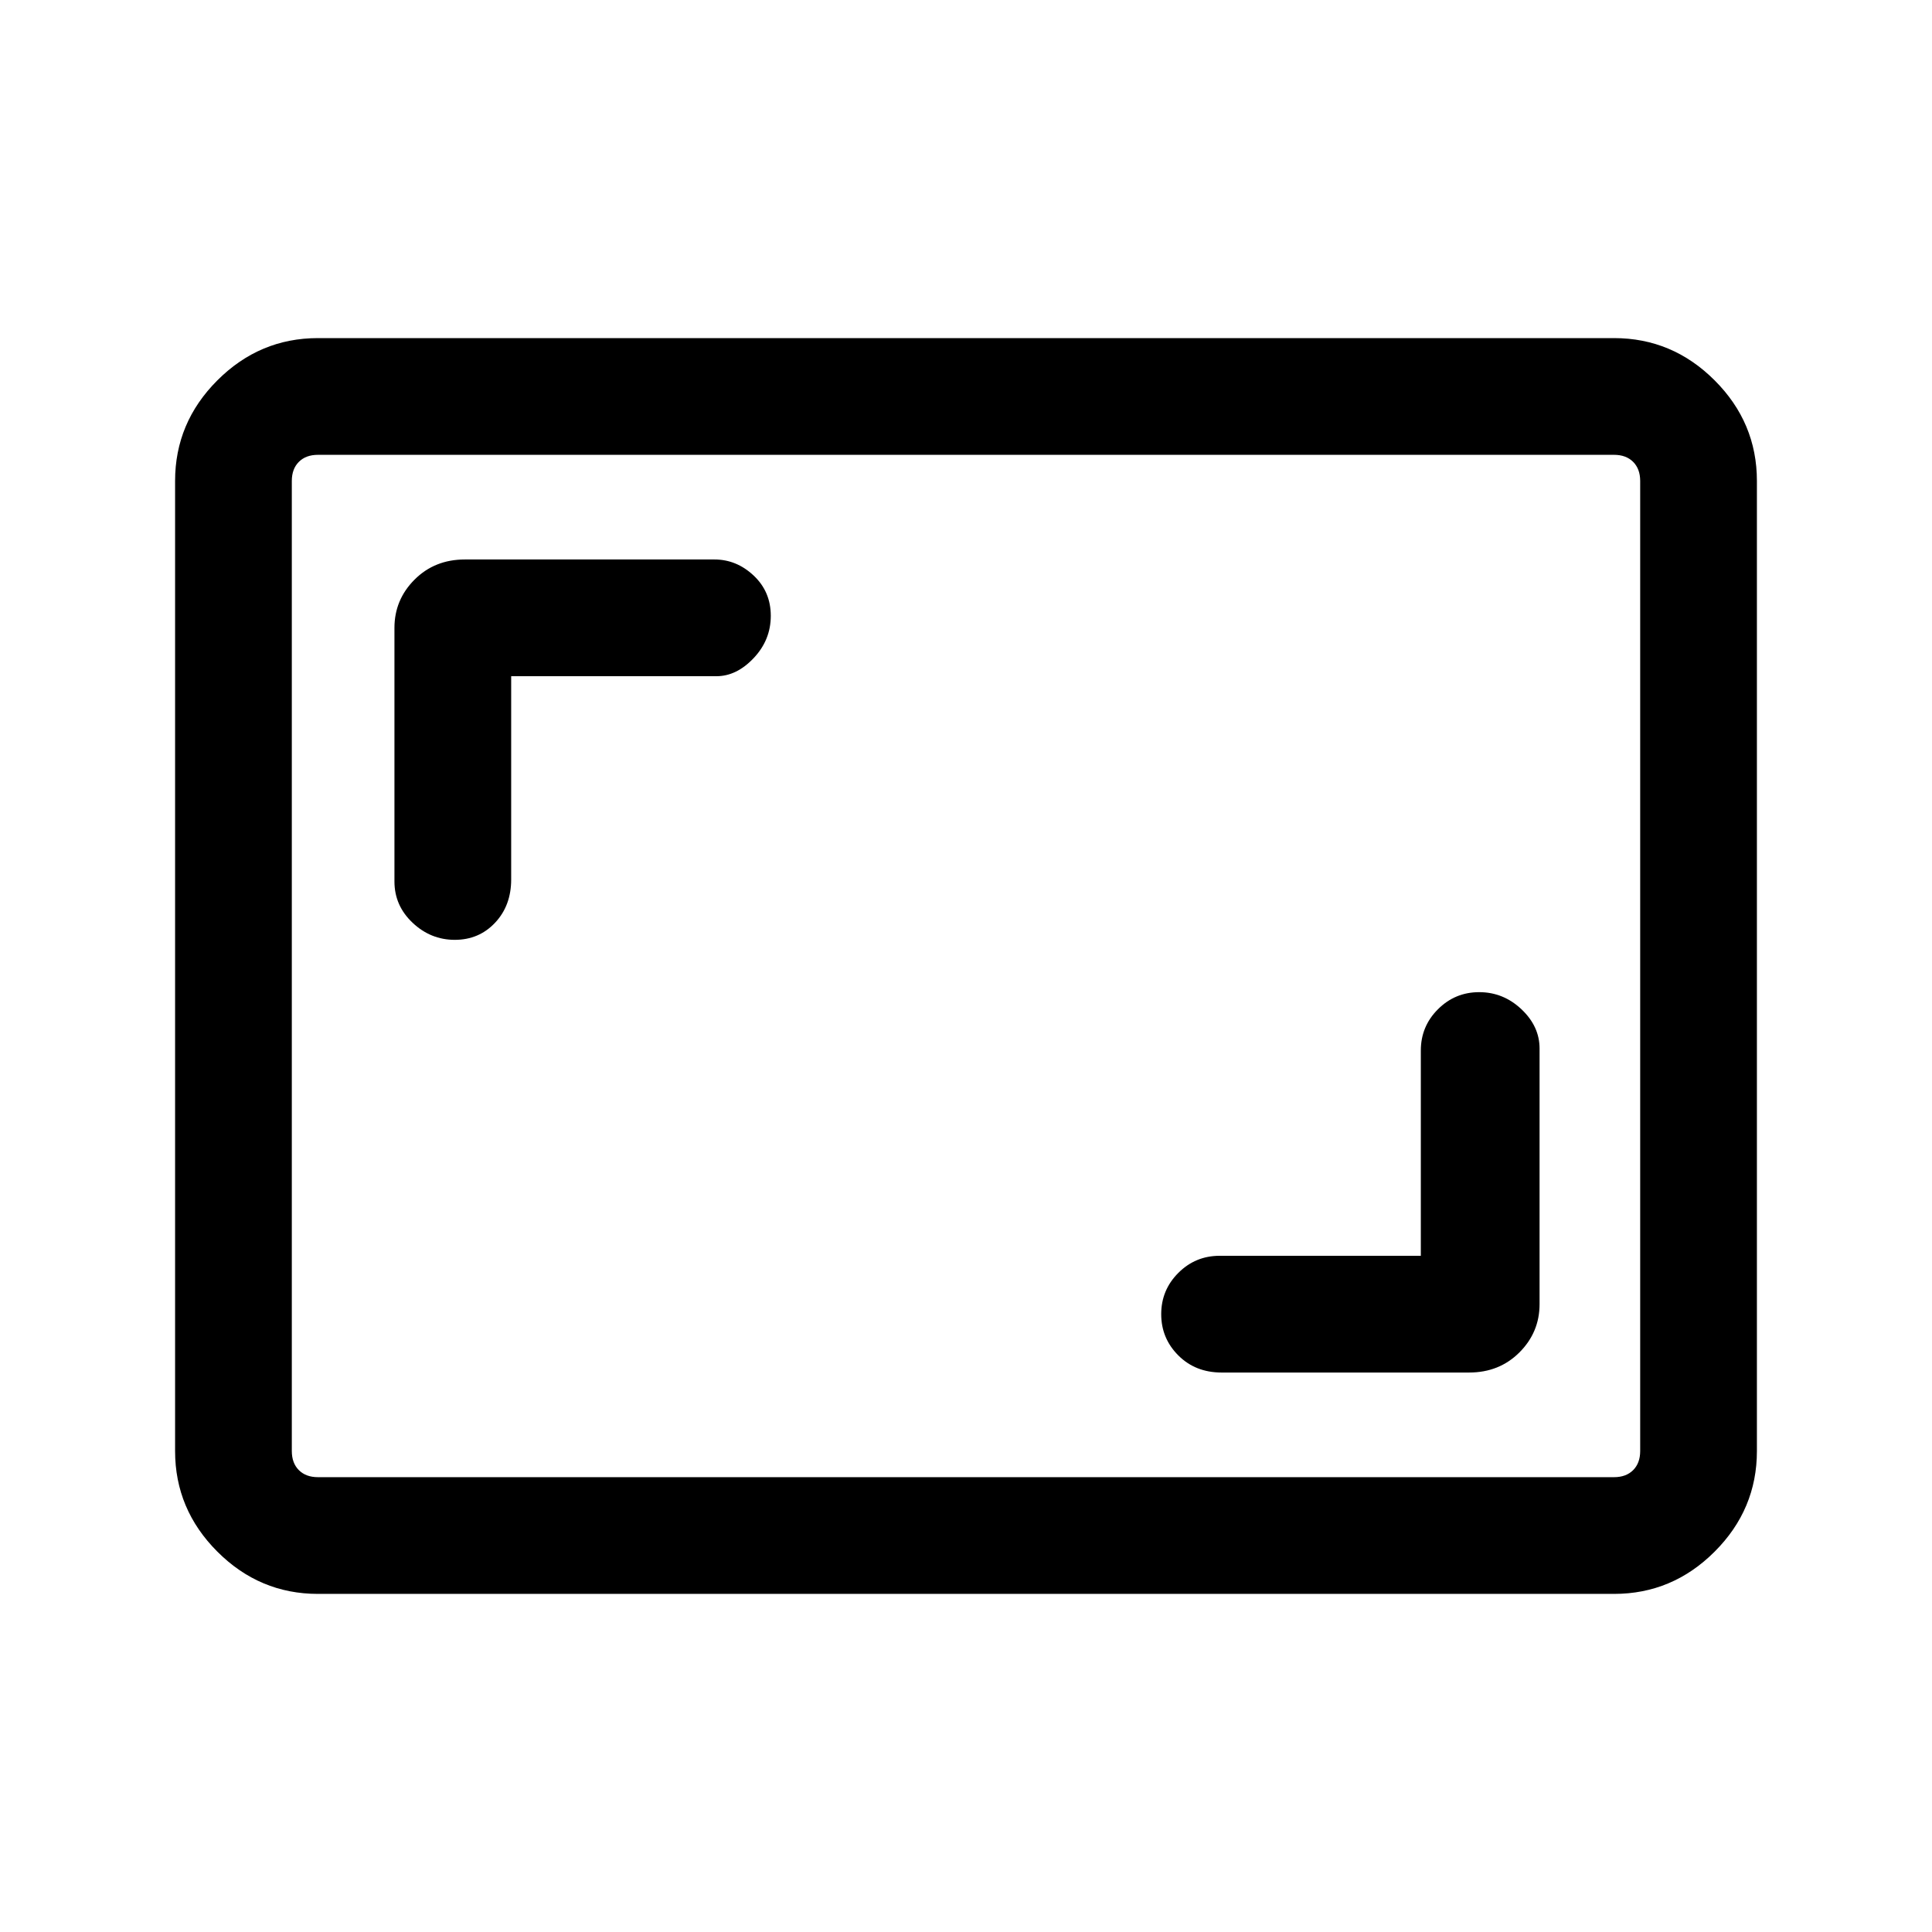 <svg xmlns="http://www.w3.org/2000/svg" height="48" width="48"><path d="M11.3 23.35q.6 0 1-.425t.4-1.075V16.8h5.1q.5 0 .925-.45.425-.45.425-1.05 0-.6-.425-1t-.975-.4h-6.2q-.75 0-1.25.5t-.5 1.2v6.3q0 .6.45 1.025.45.425 1.05.425ZM30.35 34.1h6.15q.75 0 1.25-.5t.5-1.2v-6.35q0-.55-.45-.975-.45-.425-1.05-.425-.6 0-1.025.425-.425.425-.425 1.025v5.1h-5q-.6 0-1.025.425-.425.425-.425 1.025 0 .6.425 1.025.425.425 1.075.425ZM7.9 39.6q-1.45 0-2.5-1.05t-1.05-2.5v-24.1q0-1.45 1.05-2.5T7.9 8.4h32.2q1.45 0 2.5 1.05t1.05 2.5v24.1q0 1.45-1.05 2.5t-2.5 1.05Zm0-2.9q-.3 0-.475-.175t-.175-.475v-24.1q0-.3.175-.475T7.9 11.3q-.3 0-.475.175t-.175.475v24.1q0 .3.175.475t.475.175Zm0 0h32.2q.3 0 .475-.175t.175-.475v-24.1q0-.3-.175-.475T40.1 11.3H7.9q-.3 0-.475.175t-.175.475v24.1q0 .3.175.475t.475.175Z"/></svg>